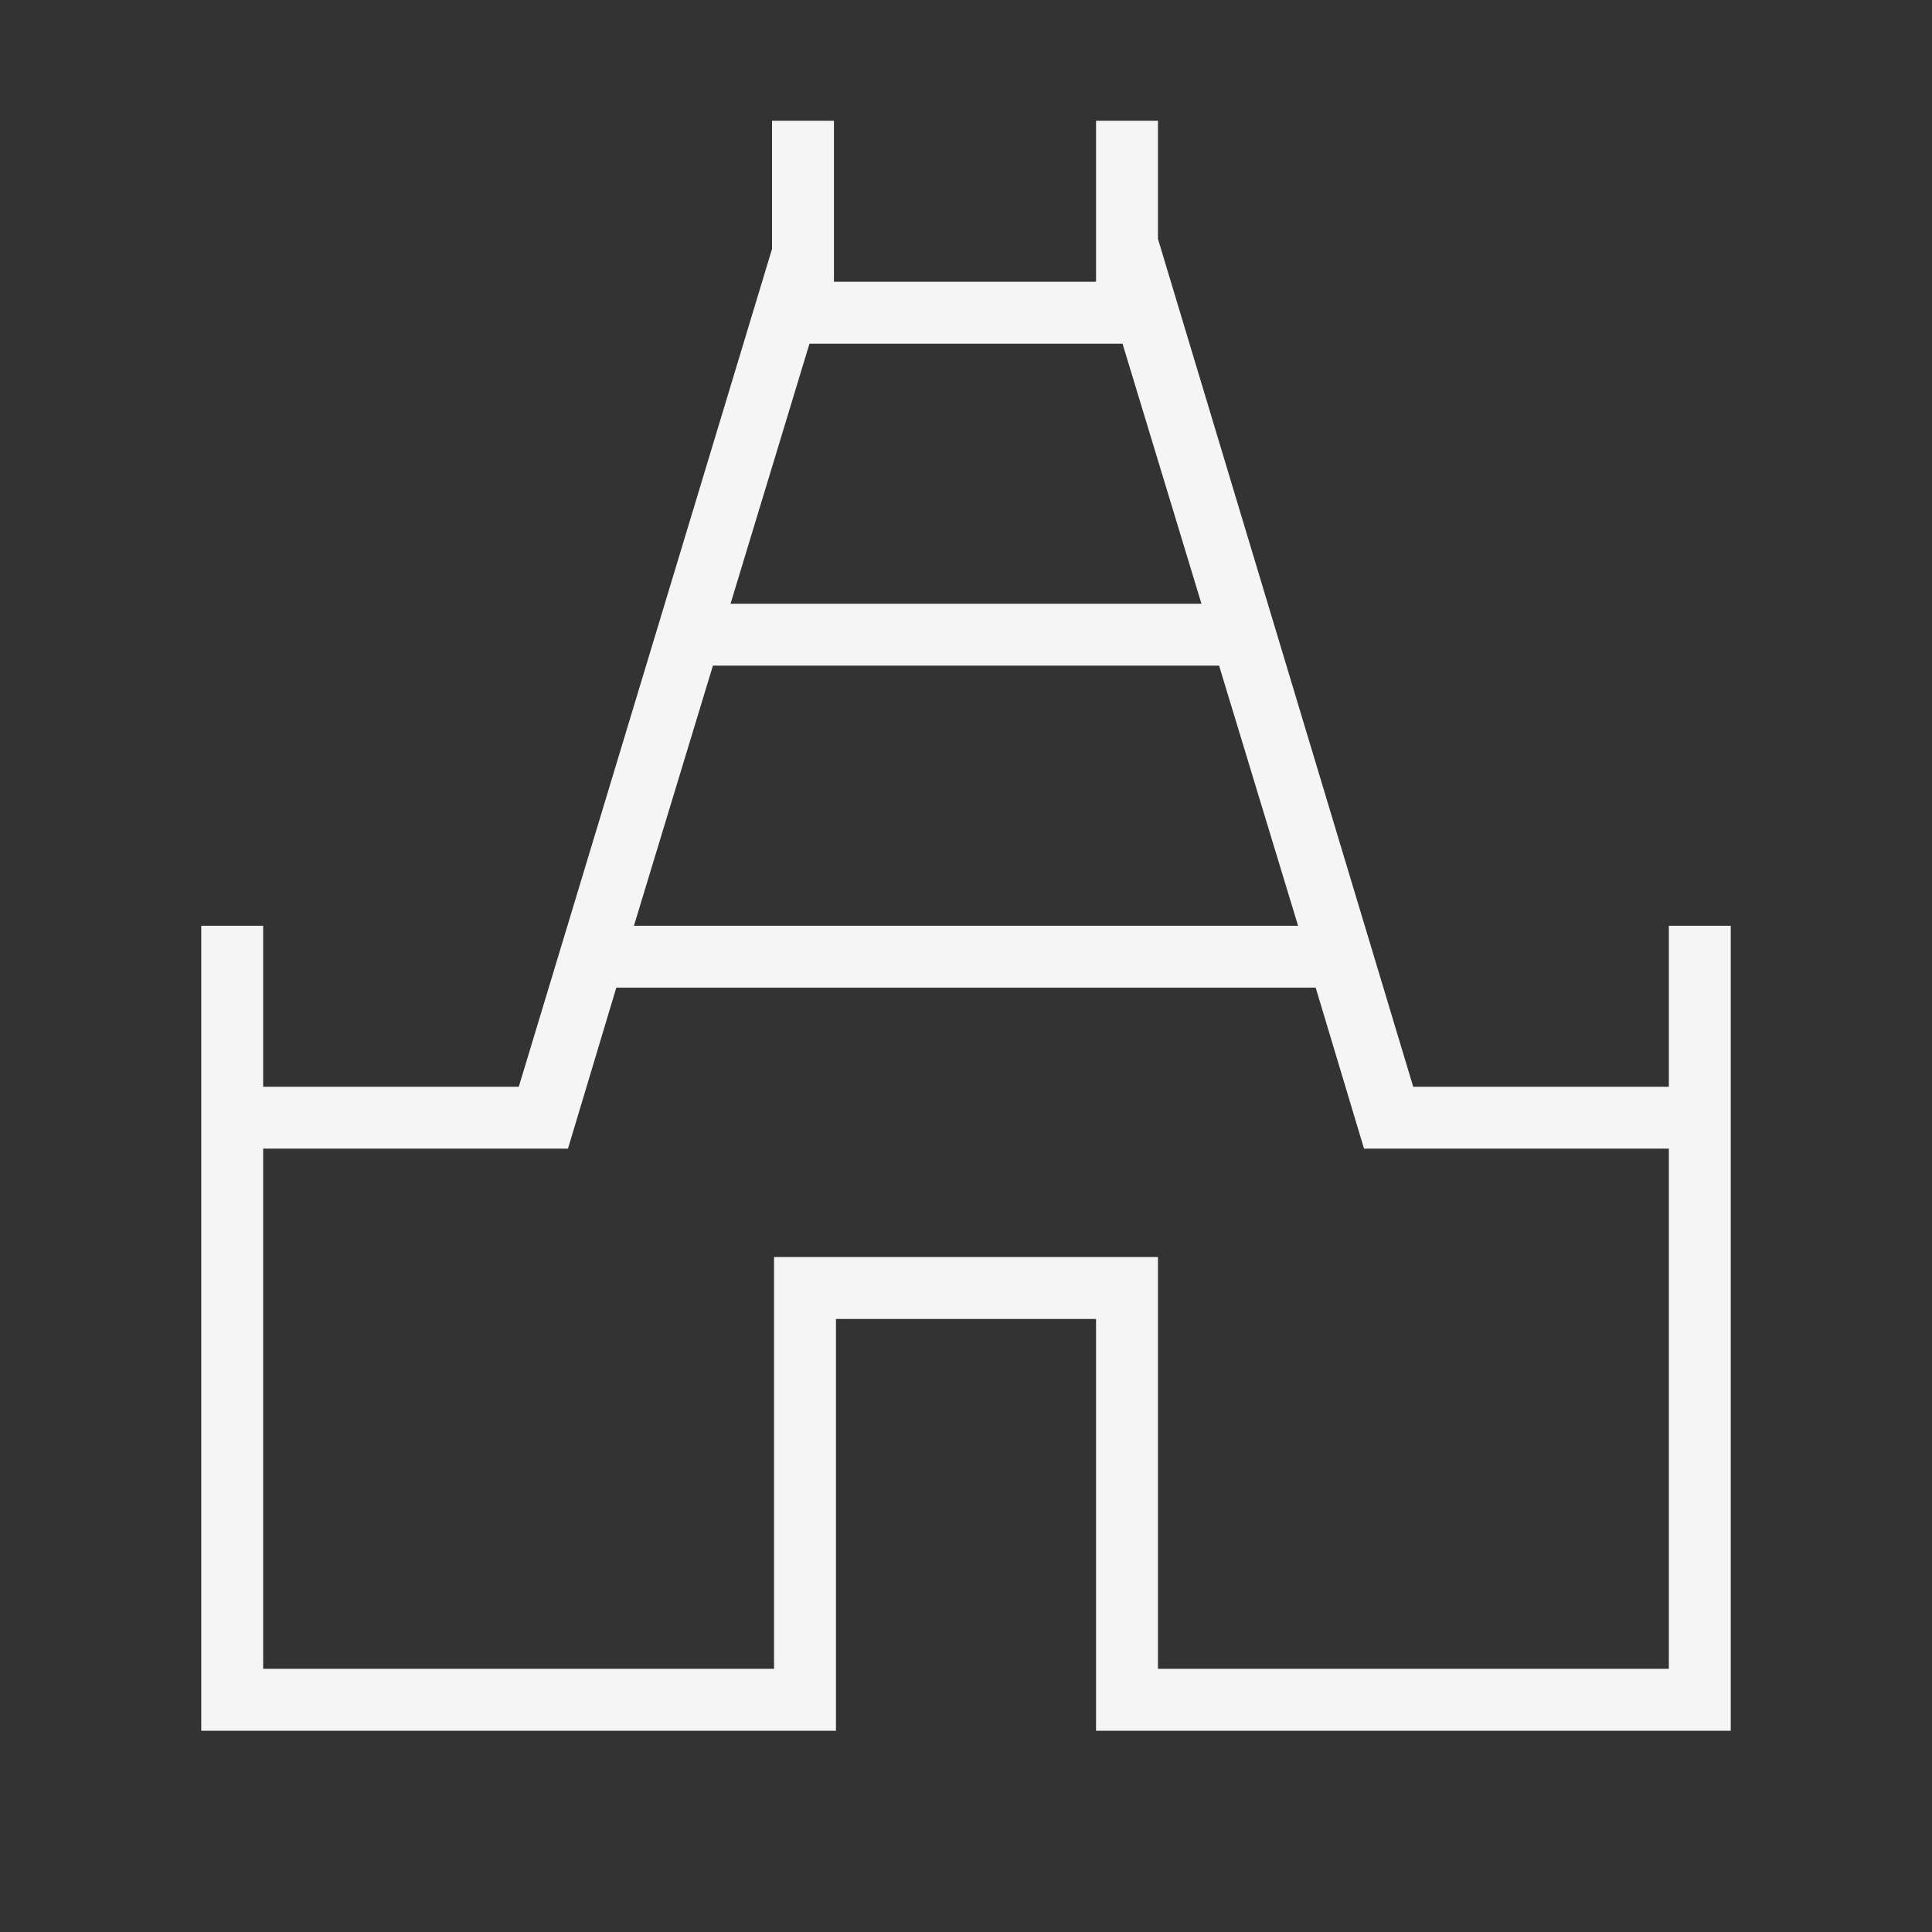 <svg width="48" height="48" viewBox="0 0 48 48" fill="none" xmlns="http://www.w3.org/2000/svg">
<rect x="0" y="0" width="48" height="48" fill="#333333" stroke="none"/>
<mask id="mask0_123_812" style="mask-type:alpha" maskUnits="userSpaceOnUse" x="0" y="0" width="48" height="48">
<rect width="48" height="48" fill="#D9D9D9"/>
</mask>
<g mask="url(#mask0_123_812)">
<path d="M5 43V23H6.538V27H12.889L19.181 6.184V3H20.719V7H27.231V3H28.769V5.934L35.111 27H41.462V23H43V43H27.231V32.769H20.769V43H5ZM15.75 23H32.25L30.288 16.538H17.712L15.75 23ZM18.15 15H29.85L27.889 8.539H20.111L18.15 15ZM6.538 41.462H19.231V31.231H28.769V41.462H41.462V28.538H33.889L32.688 24.538H15.312L14.111 28.538H6.538V41.462Z" fill="#F5F5F5"/>
</g>
</svg>
